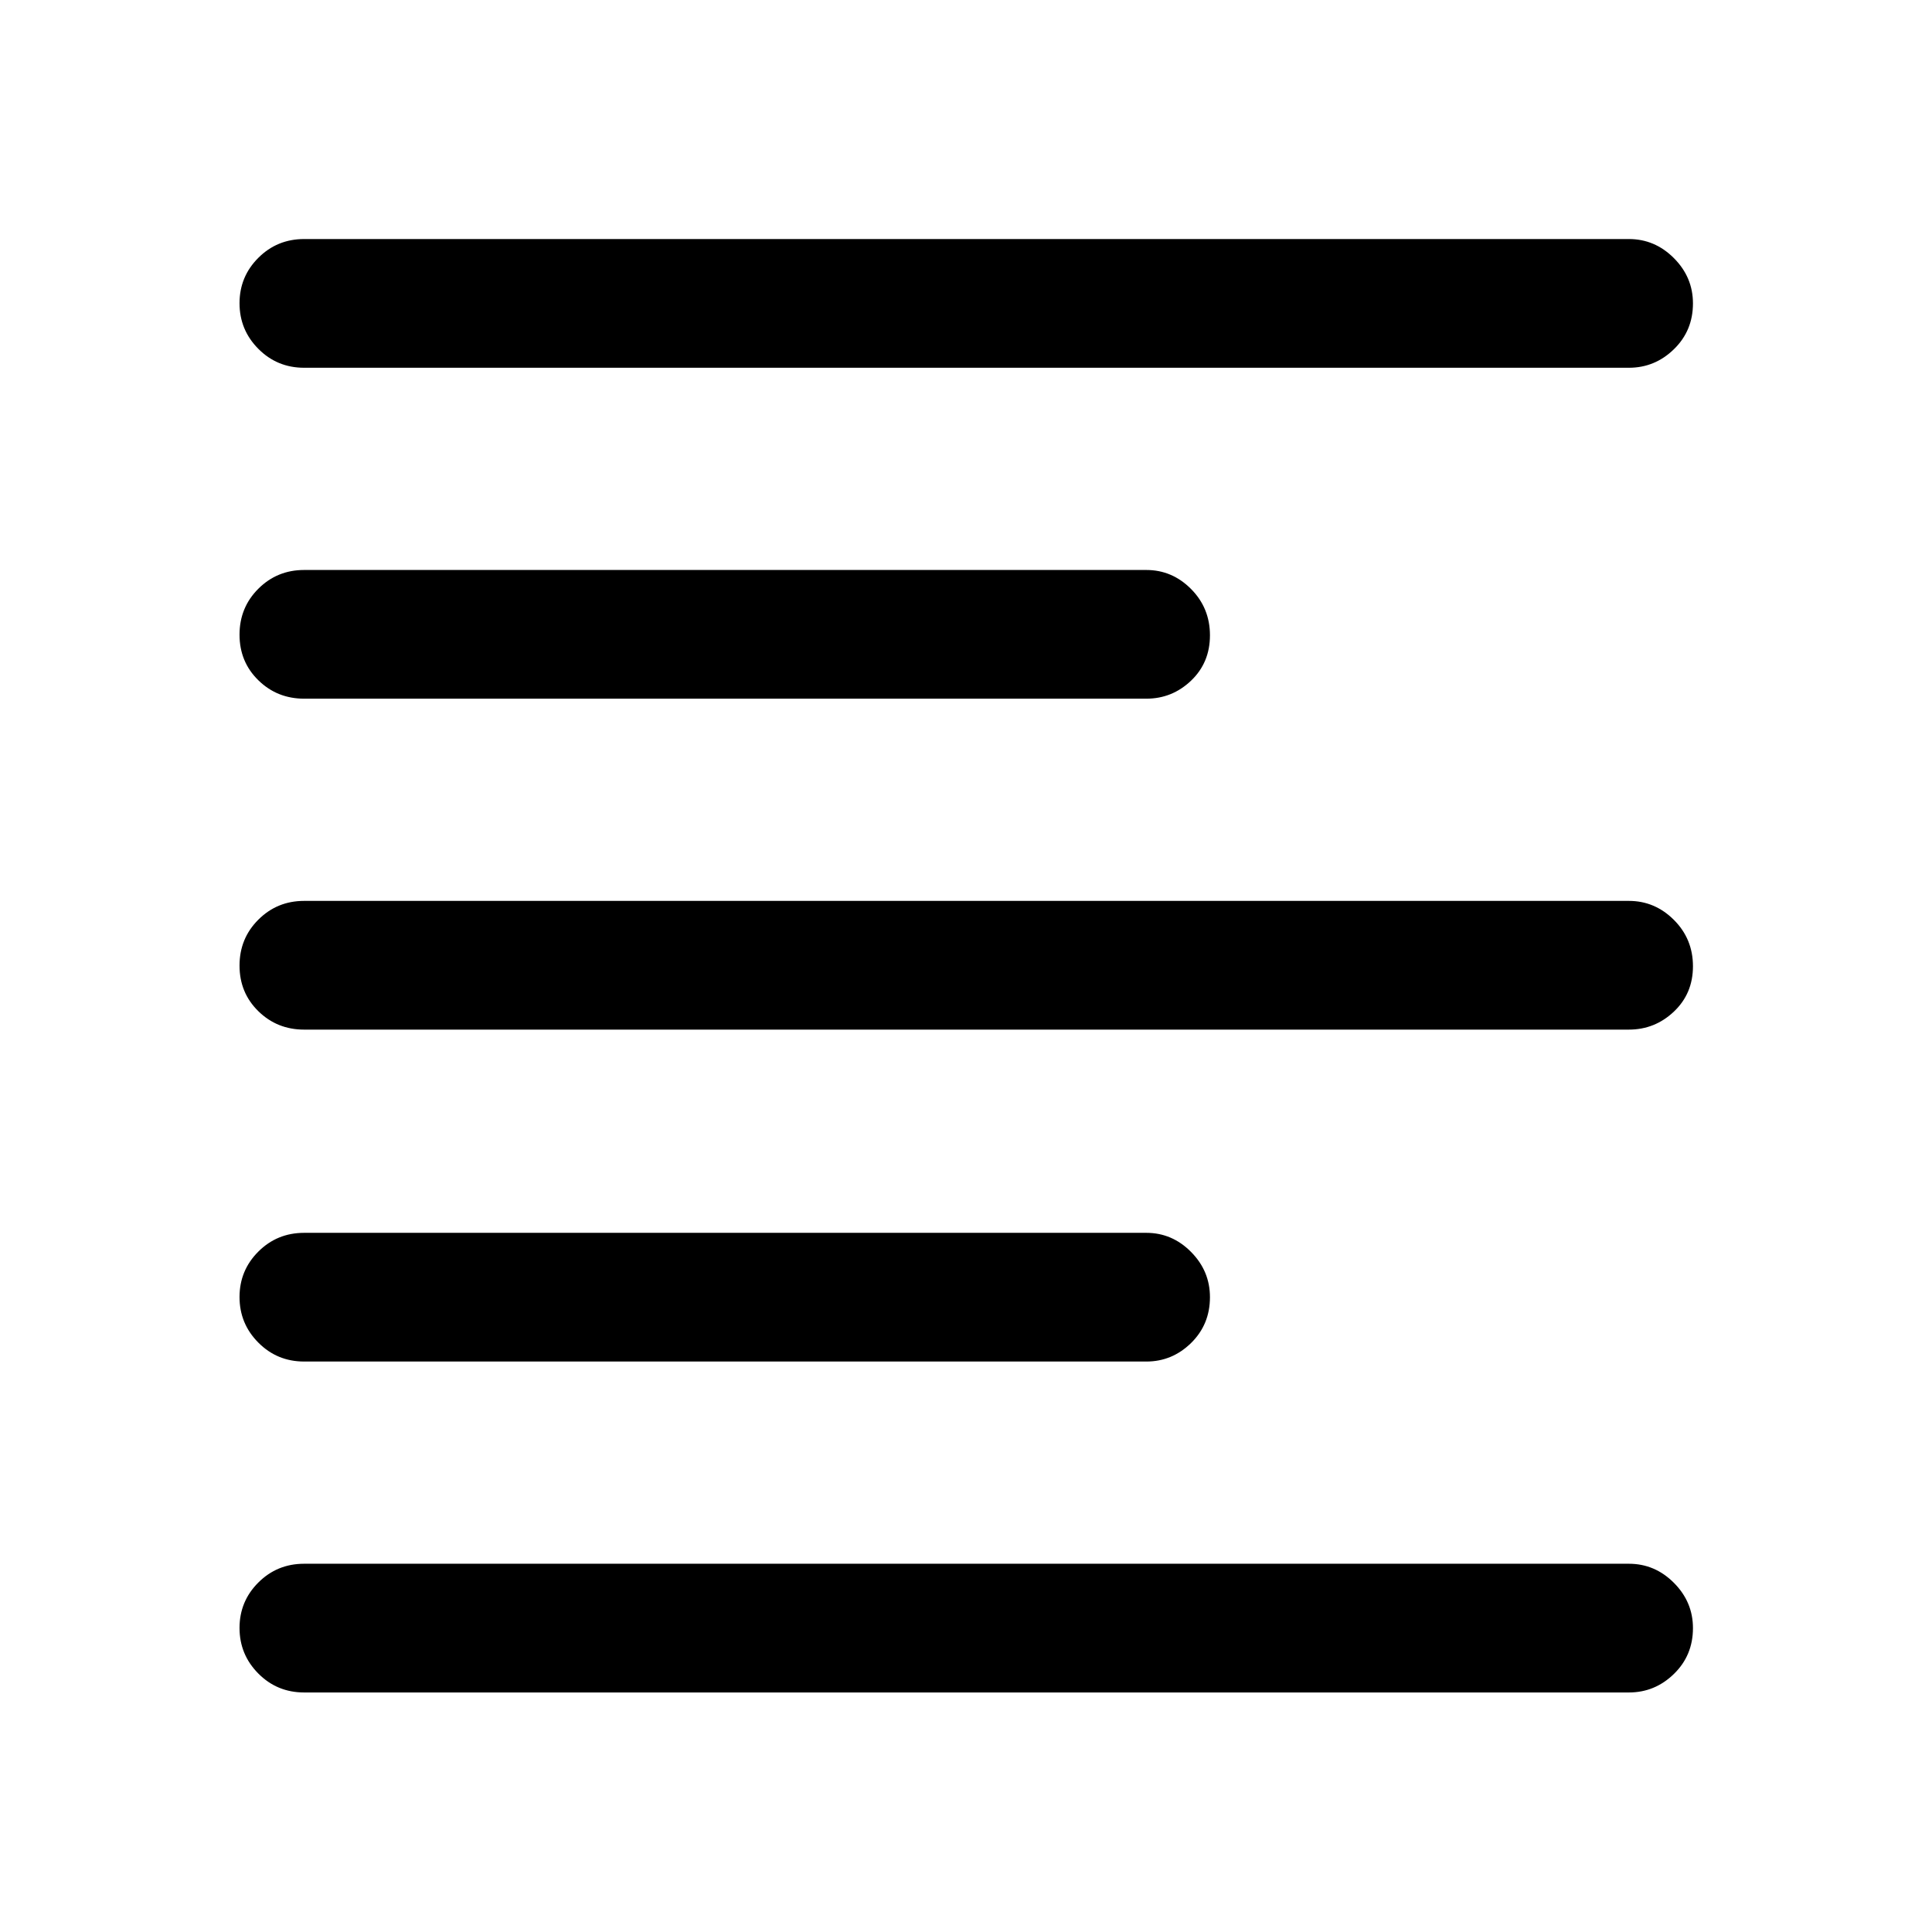 <svg xmlns="http://www.w3.org/2000/svg" height="48" viewBox="0 -960 960 960" width="48"><path d="M151.13-119.02q-13.42 0-22.76-9.4-9.35-9.41-9.35-22.66t9.35-22.57q9.34-9.33 22.76-9.33h658.24q12.94 0 22.39 9.49 9.46 9.49 9.46 22.48 0 13.58-9.46 22.78-9.45 9.21-22.39 9.21H151.13Zm0-164.44q-13.42 0-22.76-9.4-9.35-9.4-9.35-22.65 0-13.25 9.35-22.58 9.34-9.32 22.76-9.32H569.6q12.84 0 22.23 9.49 9.39 9.48 9.39 22.48 0 13.57-9.39 22.78-9.39 9.2-22.23 9.2H151.13Zm0-164.93q-13.42 0-22.76-9.15-9.35-9.16-9.35-22.66t9.35-22.82q9.34-9.33 22.76-9.33h658.24q12.94 0 22.39 9.45 9.46 9.45 9.46 23.03 0 13.57-9.46 22.52-9.45 8.96-22.39 8.96H151.13Zm0-164.44q-13.42 0-22.76-9.15-9.35-9.15-9.35-22.65 0-13.5 9.35-22.83 9.34-9.32 22.76-9.32H569.6q12.84 0 22.23 9.45t9.39 23.02q0 13.57-9.39 22.53-9.39 8.95-22.23 8.95H151.13Zm0-164.43q-13.42 0-22.76-9.4-9.35-9.41-9.35-22.66t9.35-22.57q9.34-9.33 22.76-9.33h658.24q12.94 0 22.39 9.49 9.46 9.49 9.46 22.49 0 13.57-9.46 22.77-9.45 9.21-22.39 9.21H151.13Z"/></svg>
